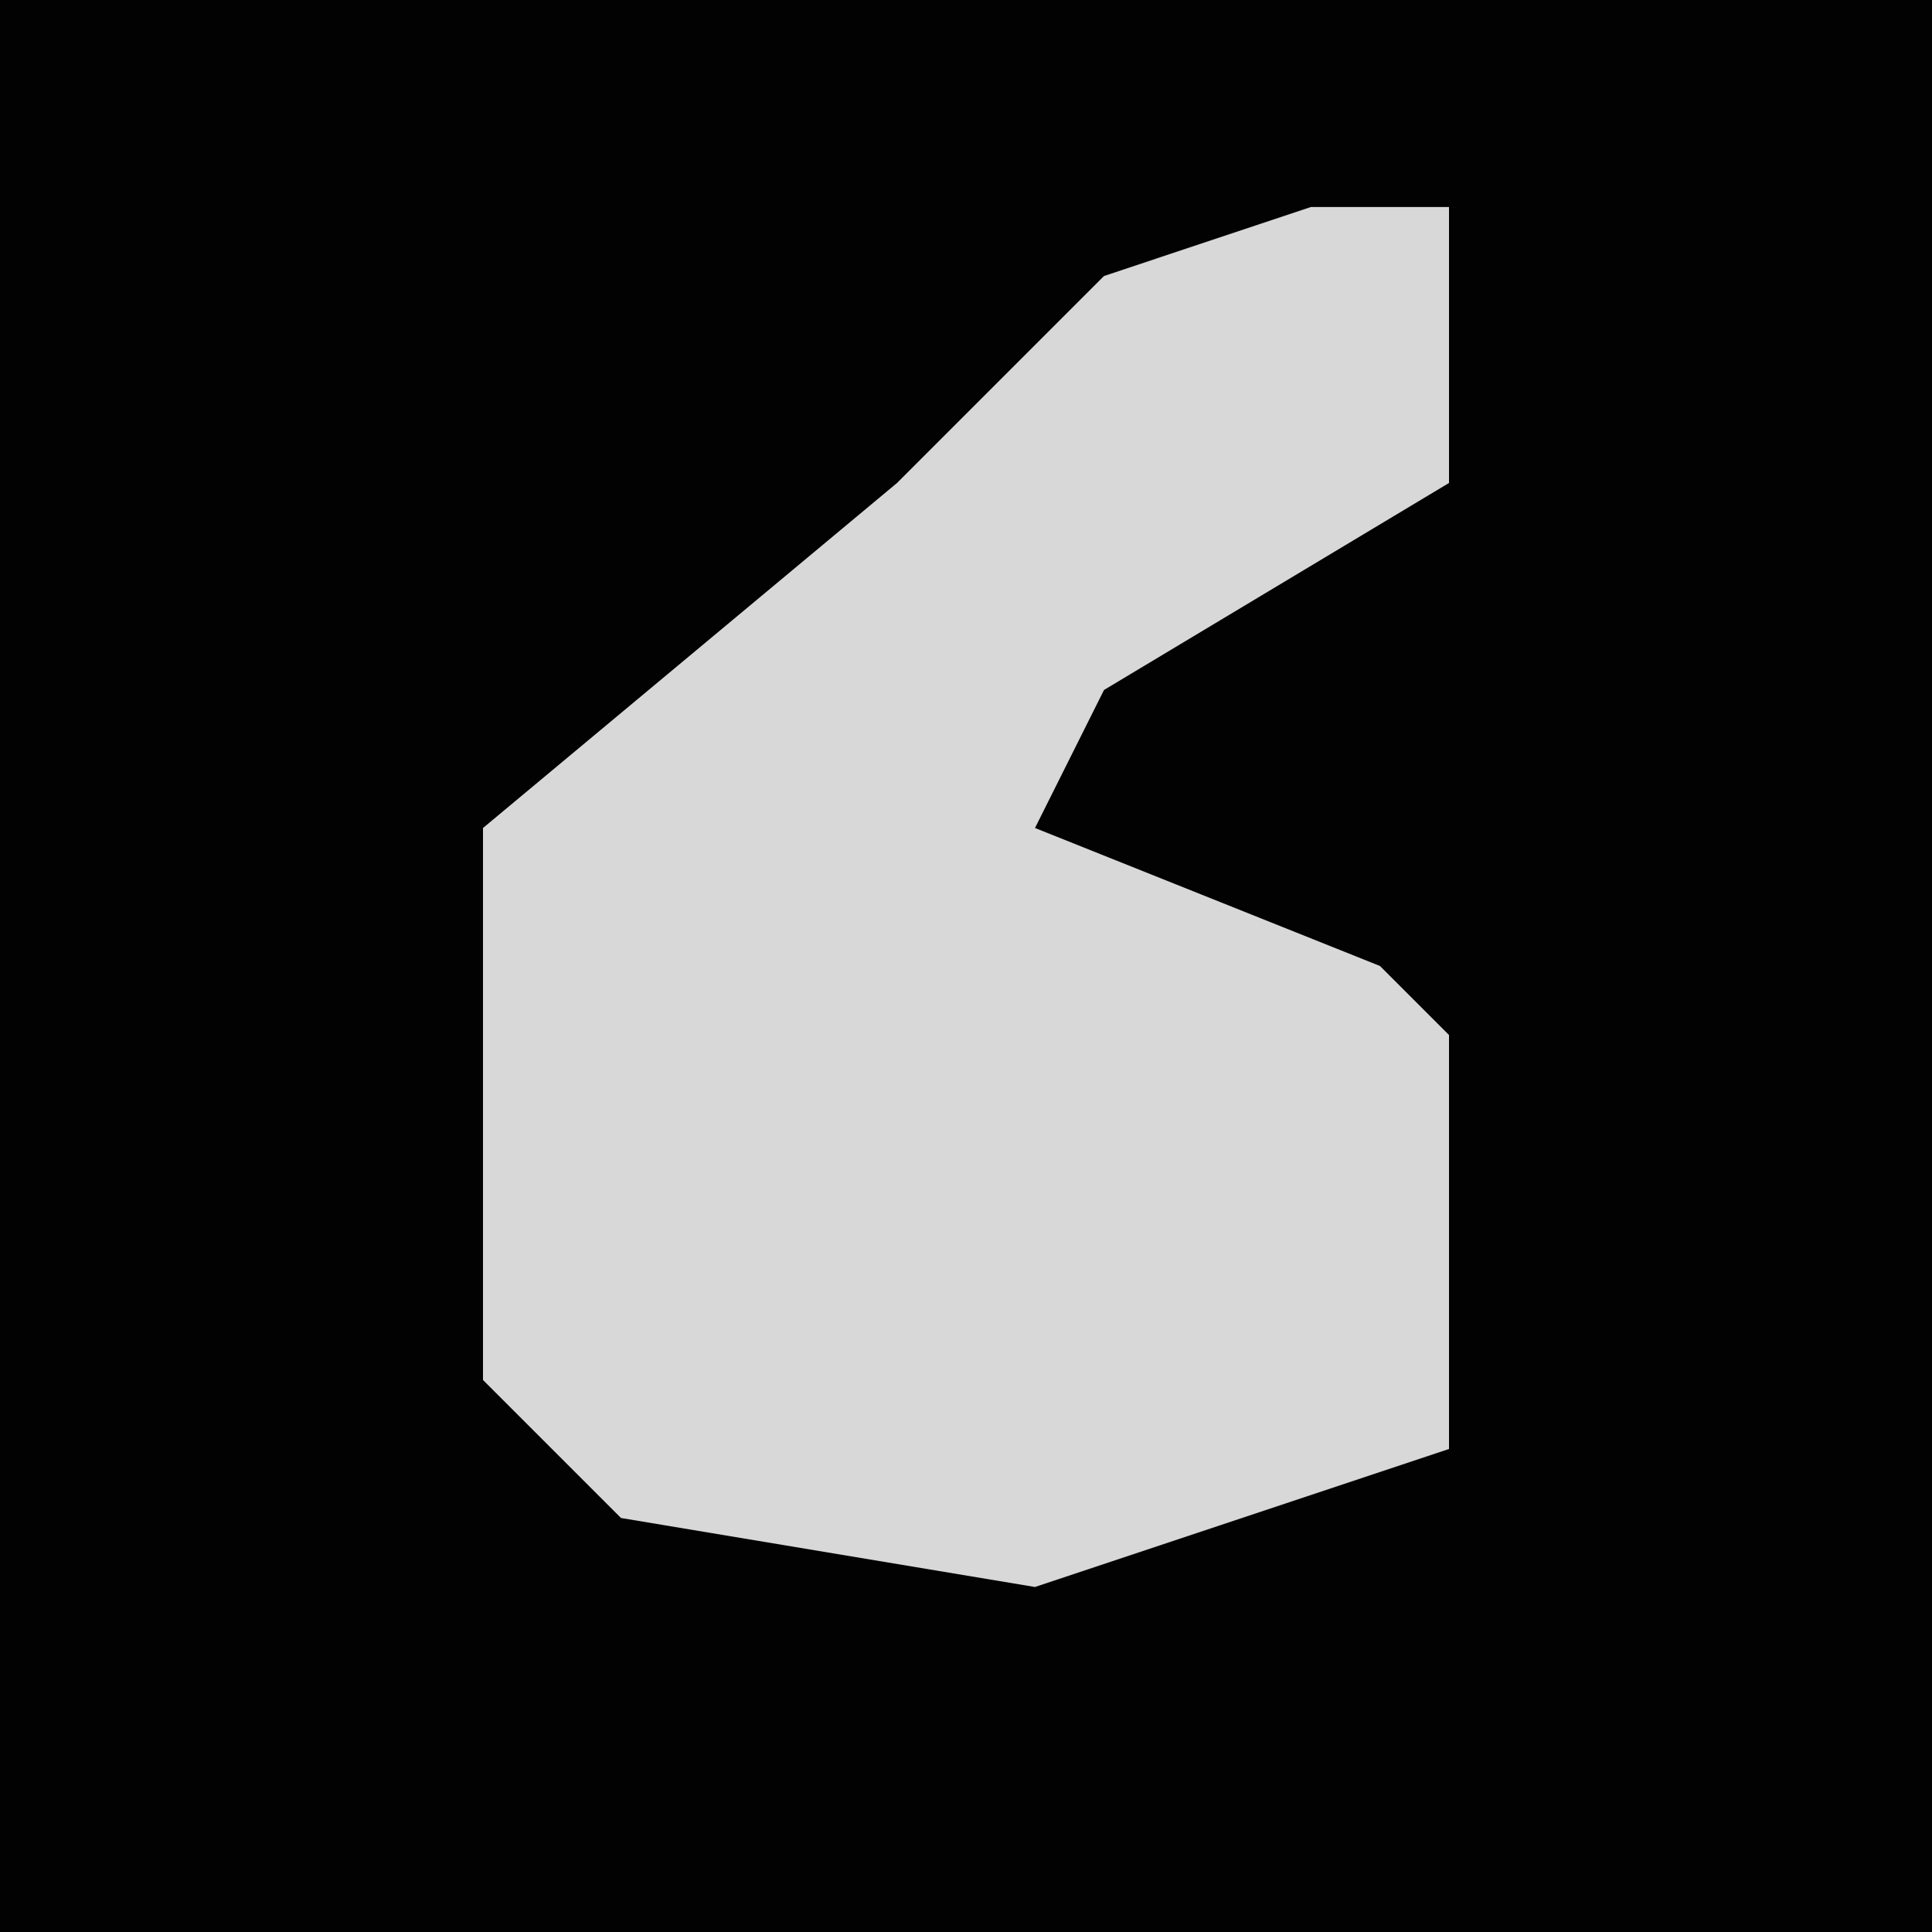 <?xml version="1.0" encoding="UTF-8"?>
<svg version="1.1" xmlns="http://www.w3.org/2000/svg" width="28" height="28">
<path d="M0,0 L28,0 L28,28 L0,28 Z " fill="#020202" transform="translate(0,0)"/>
<path d="M0,0 L2,0 L2,4 L-3,7 L-4,9 L1,11 L2,12 L2,18 L-4,20 L-10,19 L-12,17 L-12,9 L-6,4 L-3,1 Z " fill="#D8D8D8" transform="translate(19,3)"/>
</svg>
